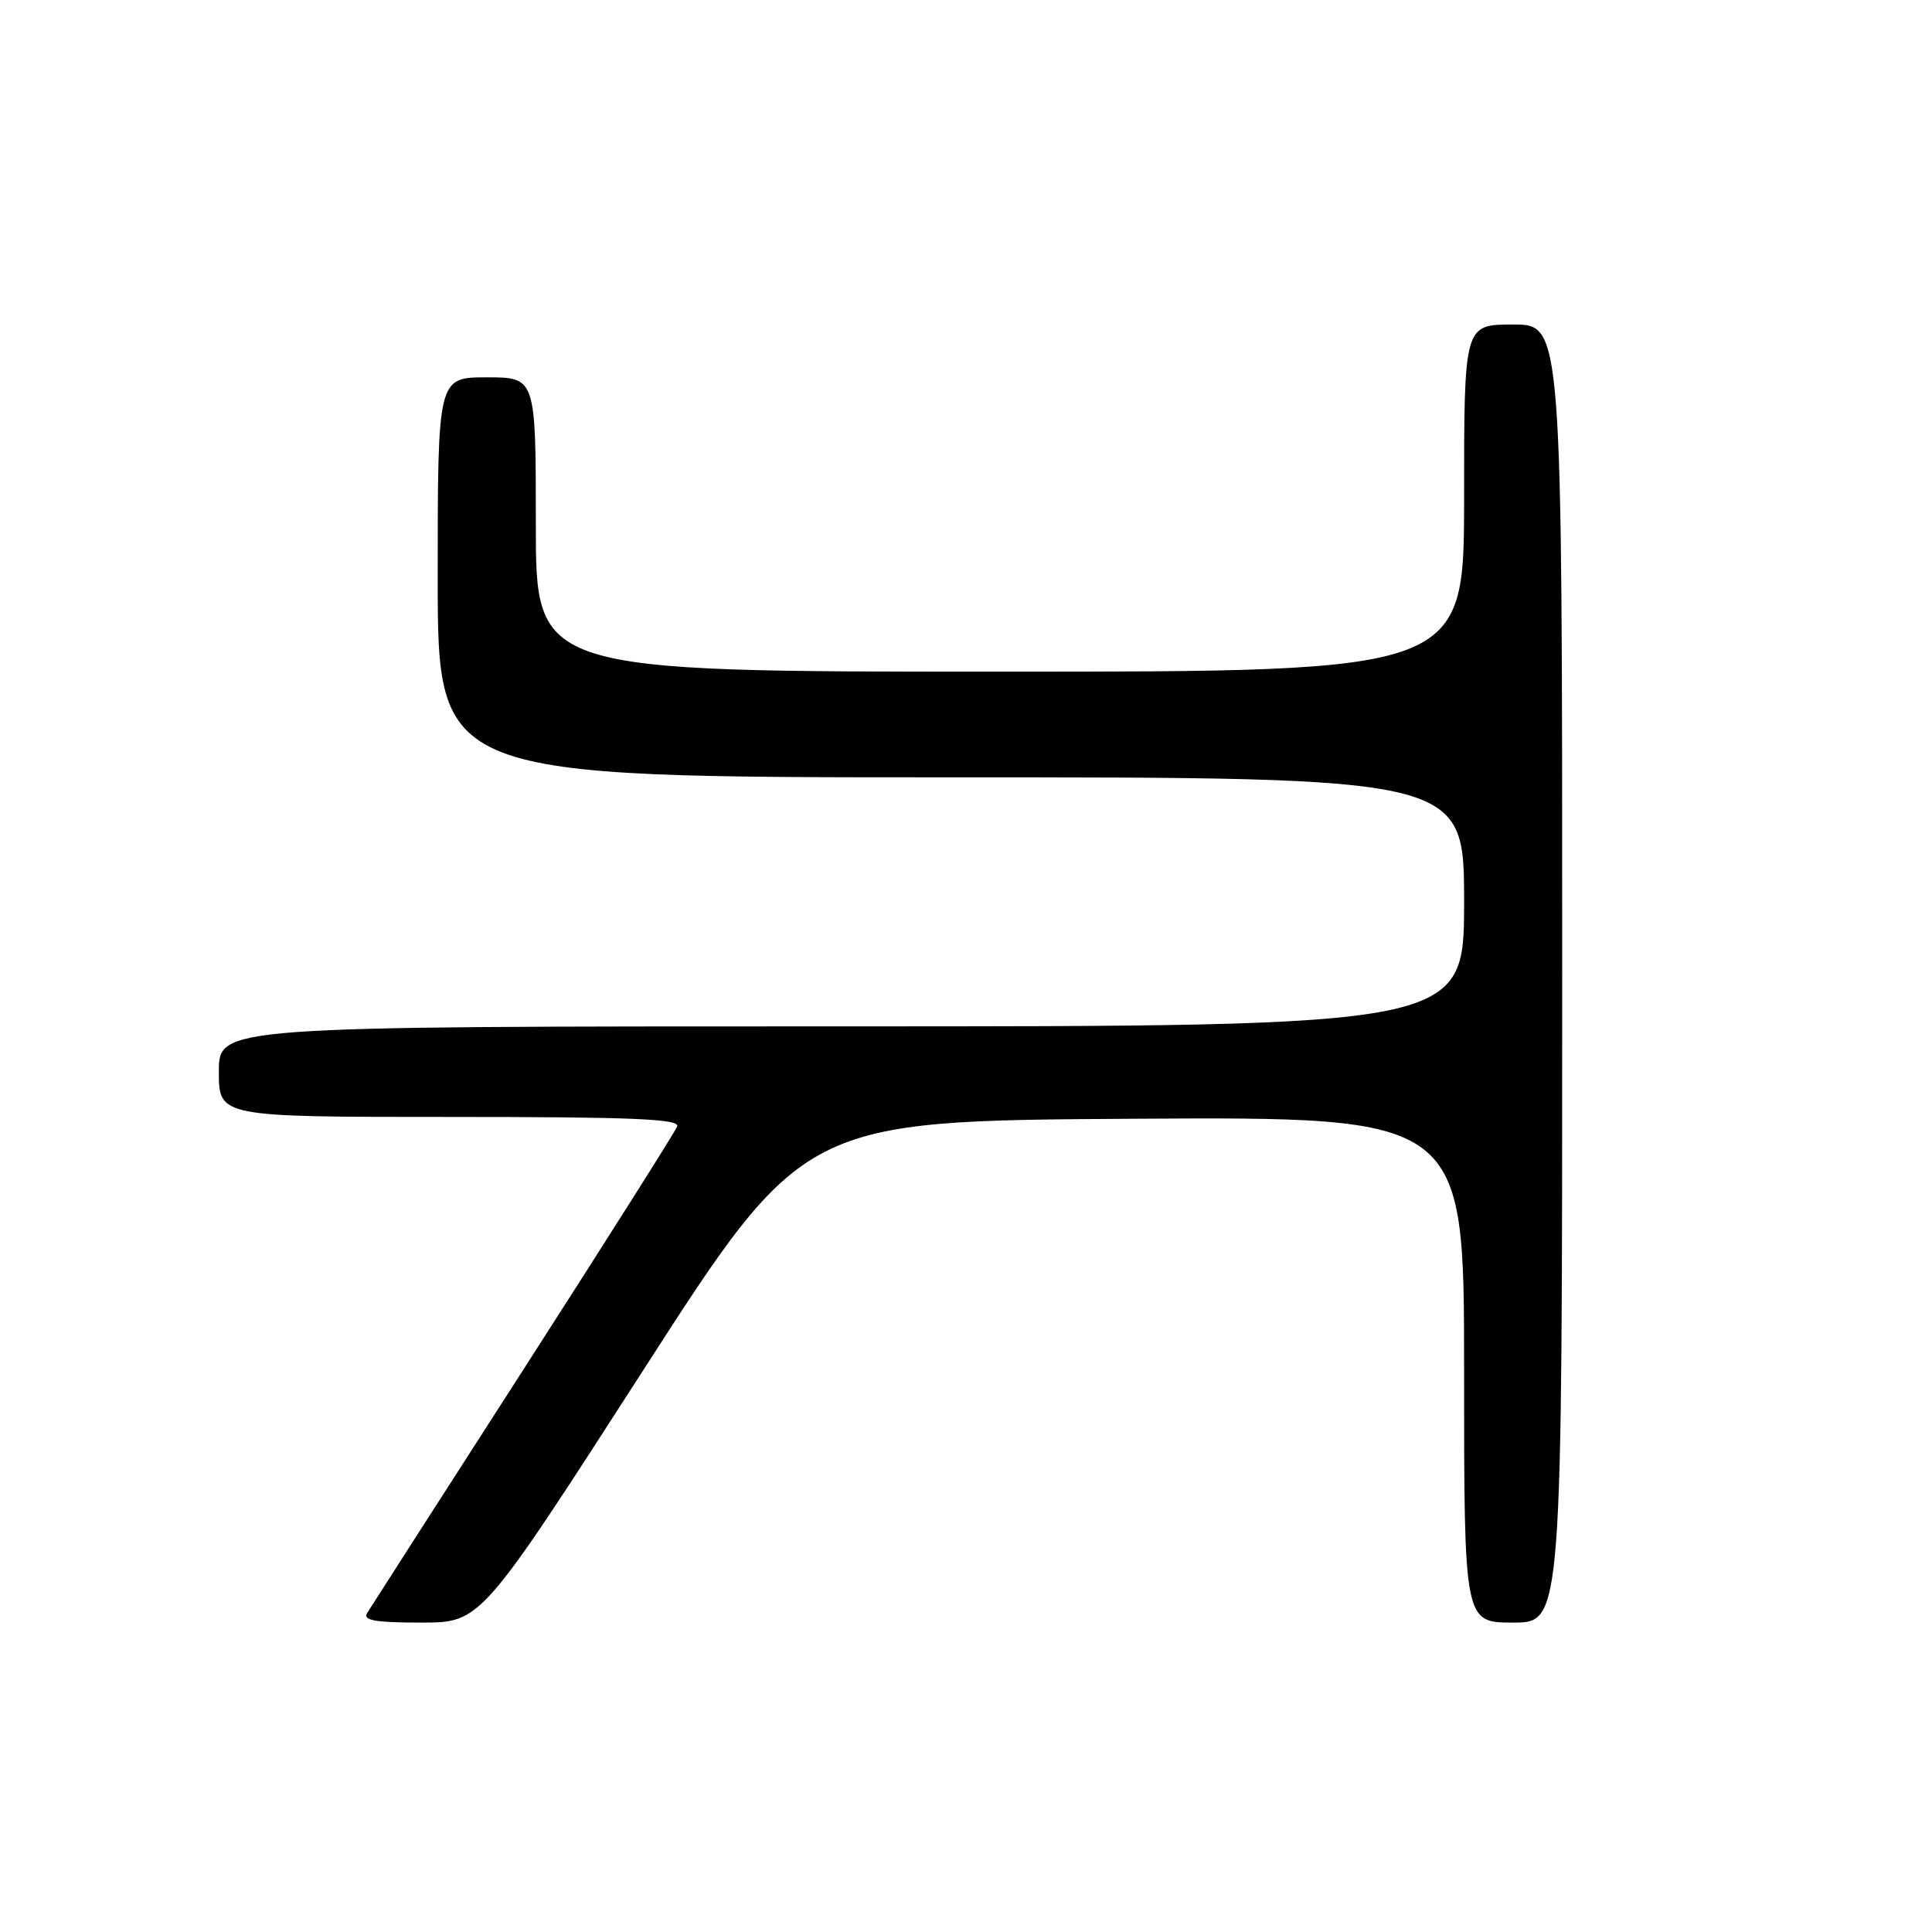 <?xml version="1.0" encoding="UTF-8" standalone="no"?>
<!DOCTYPE svg PUBLIC "-//W3C//DTD SVG 1.1//EN" "http://www.w3.org/Graphics/SVG/1.1/DTD/svg11.dtd" >
<svg xmlns="http://www.w3.org/2000/svg" xmlns:xlink="http://www.w3.org/1999/xlink" version="1.1" viewBox="0 0 256 256">
 <g >
 <path fill="currentColor"
d=" M 85.11 181.75 C 106.50 148.50 106.50 148.50 150.25 148.24 C 194.00 147.98 194.00 147.98 194.00 181.49 C 194.00 215.00 194.00 215.00 200.50 215.00 C 207.00 215.00 207.00 215.00 207.00 129.00 C 207.00 43.00 207.00 43.00 200.50 43.00 C 194.00 43.00 194.00 43.00 194.00 66.00 C 194.00 89.00 194.00 89.00 132.50 89.00 C 71.00 89.00 71.00 89.00 71.00 69.50 C 71.00 50.00 71.00 50.00 64.50 50.00 C 58.00 50.00 58.00 50.00 58.00 76.50 C 58.00 103.00 58.00 103.00 126.00 103.00 C 194.00 103.00 194.00 103.00 194.00 119.50 C 194.00 136.00 194.00 136.00 111.50 136.00 C 29.00 136.00 29.00 136.00 29.00 142.00 C 29.00 148.00 29.00 148.00 59.61 148.00 C 83.83 148.00 90.11 148.26 89.73 149.26 C 89.46 149.96 80.28 164.47 69.33 181.51 C 58.37 198.56 49.06 213.06 48.64 213.75 C 48.06 214.71 49.73 215.00 55.80 215.00 C 63.71 215.00 63.71 215.00 85.11 181.75 Z "/>
</g>
</svg>